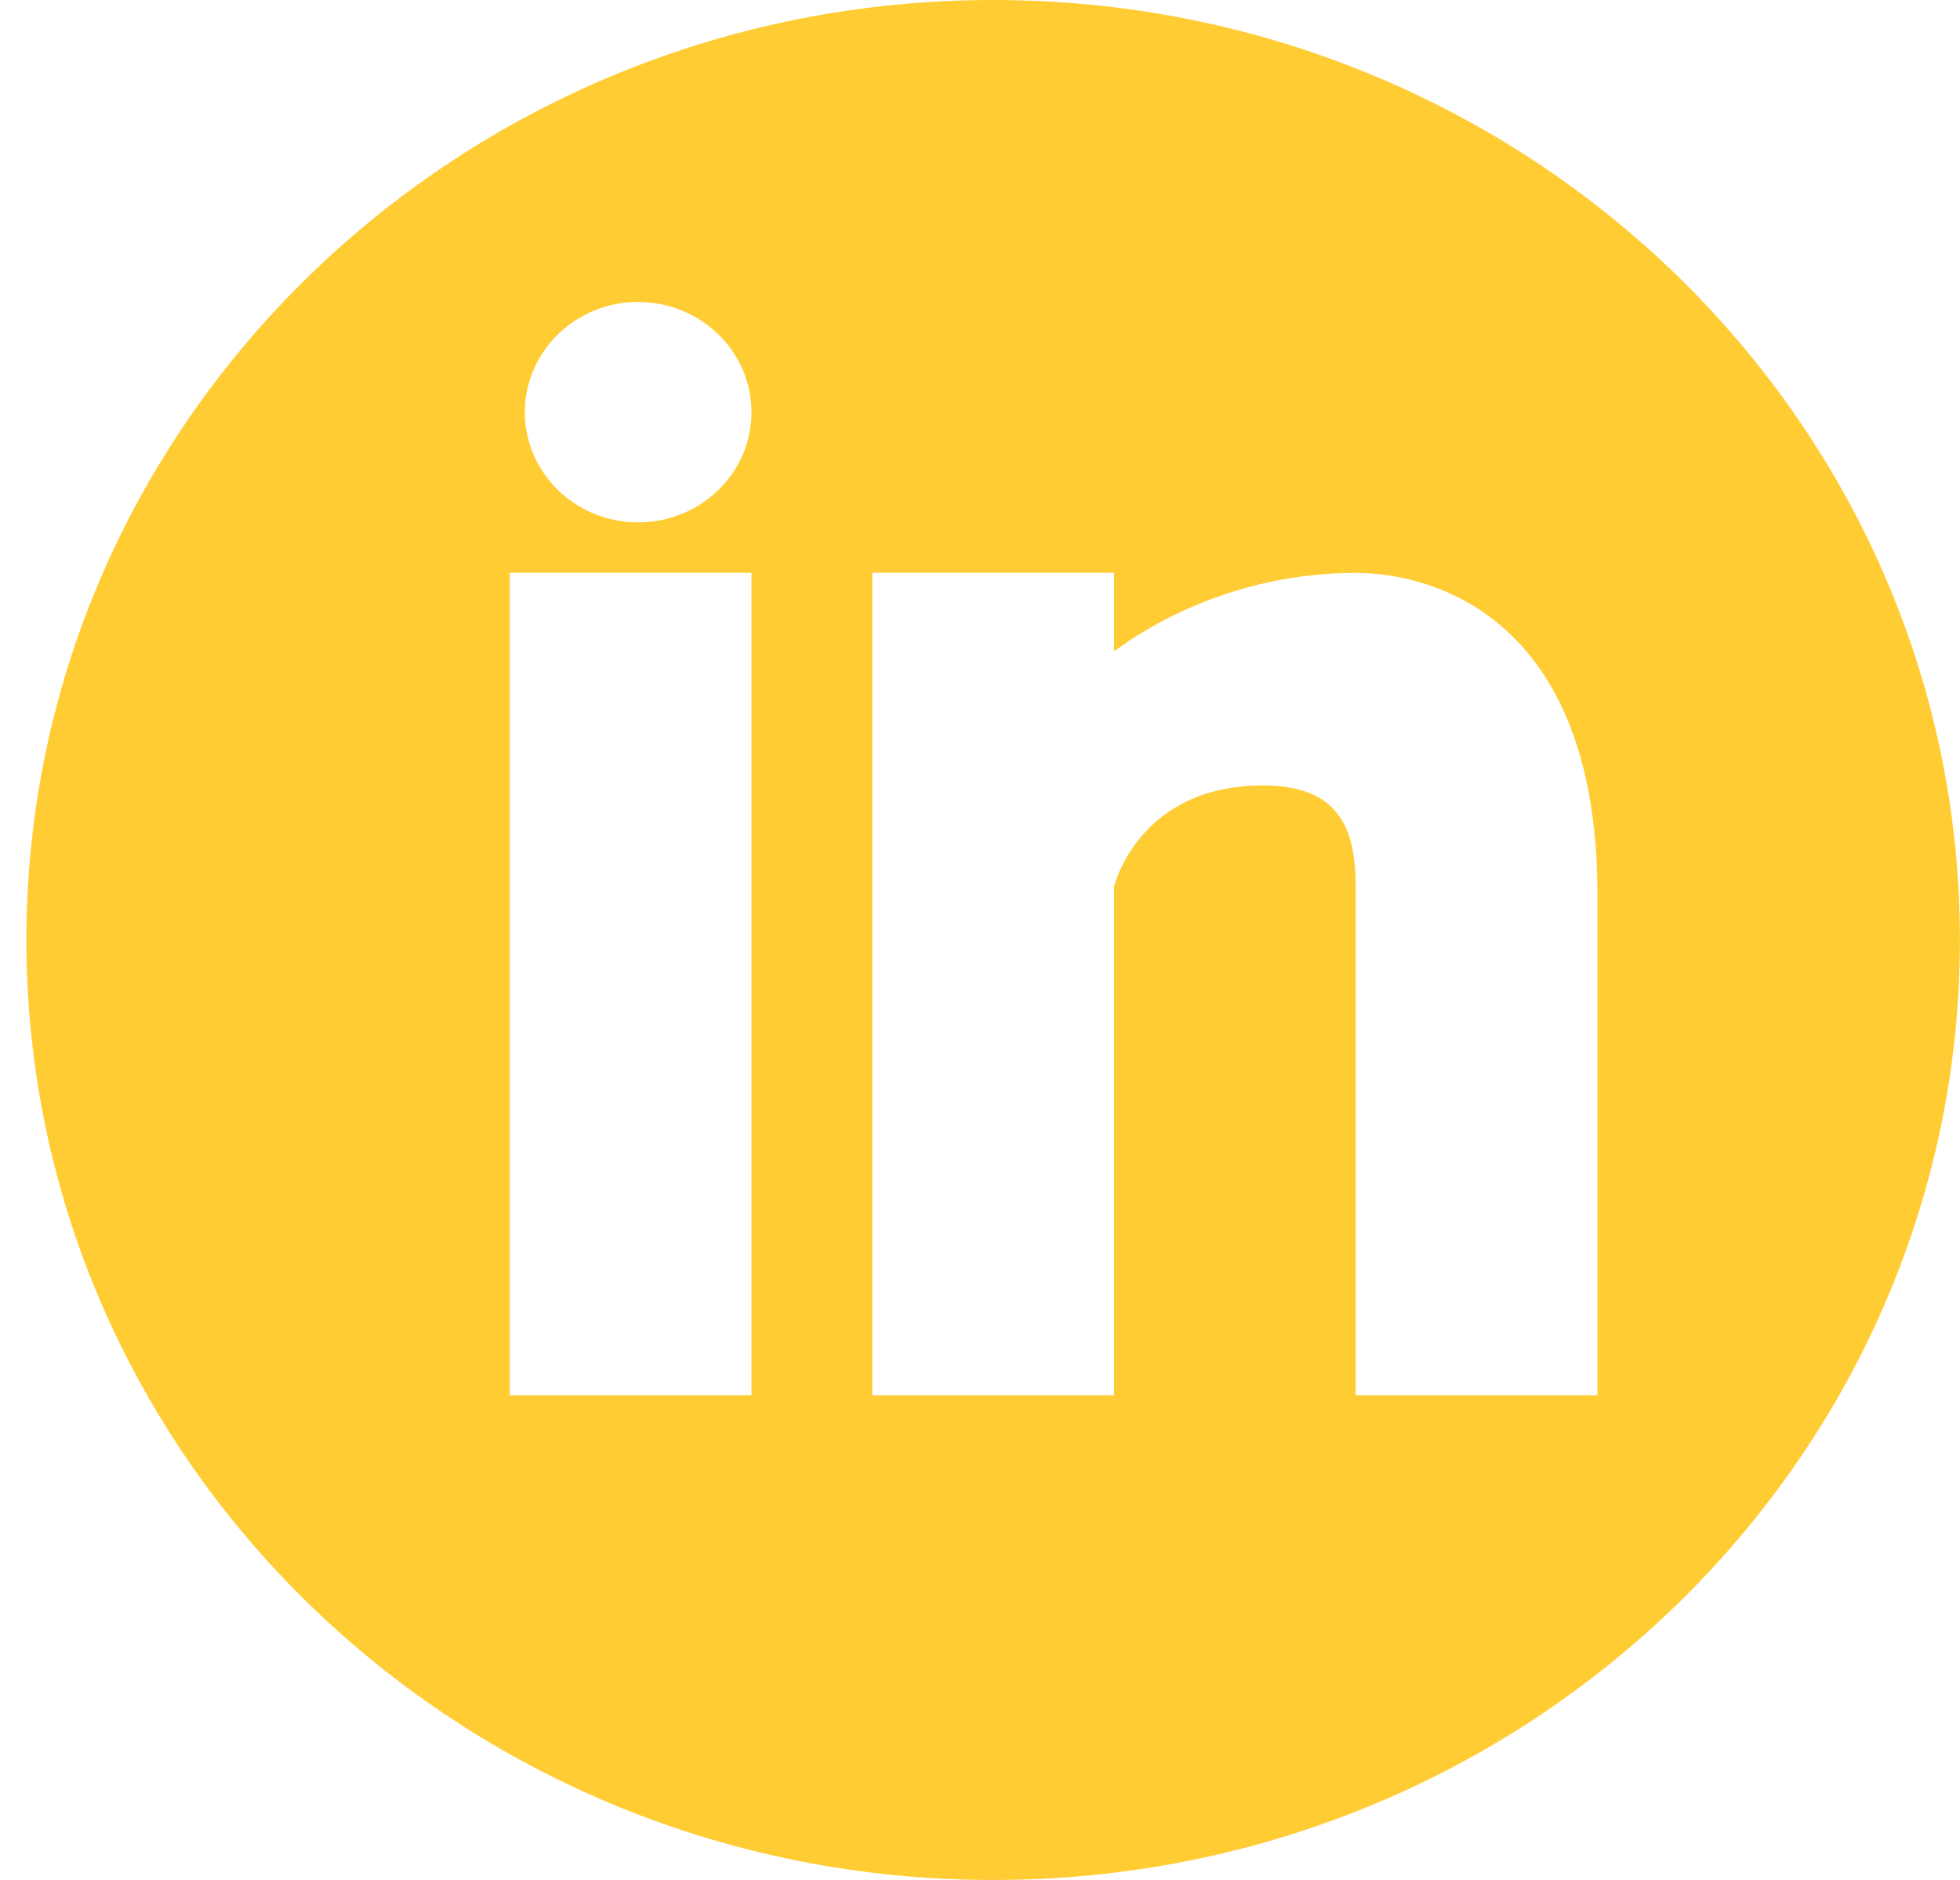 <svg width="49" height="47" viewBox="0 0 49 47" version="1.1" xmlns="http://www.w3.org/2000/svg" xmlns:xlink="http://www.w3.org/1999/xlink">
<title>li</title>
<desc>Created using Figma</desc>
<g id="Canvas" transform="translate(4042 -4337)">
<g id="li">
<use xlink:href="#path0_fill" transform="translate(-4041.34 4337)" fill="#ffcc33"/>
</g>
</g>
<defs>
<path id="path0_fill" d="M 24.169 0C 10.822 0 0 10.522 0 23.5C 0 36.478 10.822 47 24.169 47C 37.516 47 48.338 36.478 48.338 23.5C 48.338 10.519 37.516 0 24.169 0ZM 18.127 34.883L 12.085 34.883L 12.085 14.32L 18.127 14.32L 18.127 34.883ZM 15.293 13.06C 13.728 13.06 12.462 11.826 12.462 10.305C 12.462 8.783 13.731 7.549 15.293 7.549C 16.858 7.552 18.127 8.786 18.127 10.305C 18.127 11.826 16.858 13.06 15.293 13.06ZM 39.275 34.883L 33.232 34.883L 33.232 22.169C 33.232 20.68 32.794 19.637 30.912 19.637C 27.791 19.637 27.19 22.169 27.19 22.169L 27.19 34.883L 21.148 34.883L 21.148 14.32L 27.19 14.32L 27.19 16.285C 28.054 15.642 30.211 14.323 33.232 14.323C 35.19 14.323 39.275 15.463 39.275 22.348L 39.275 34.883Z"/>
</defs>
</svg>
